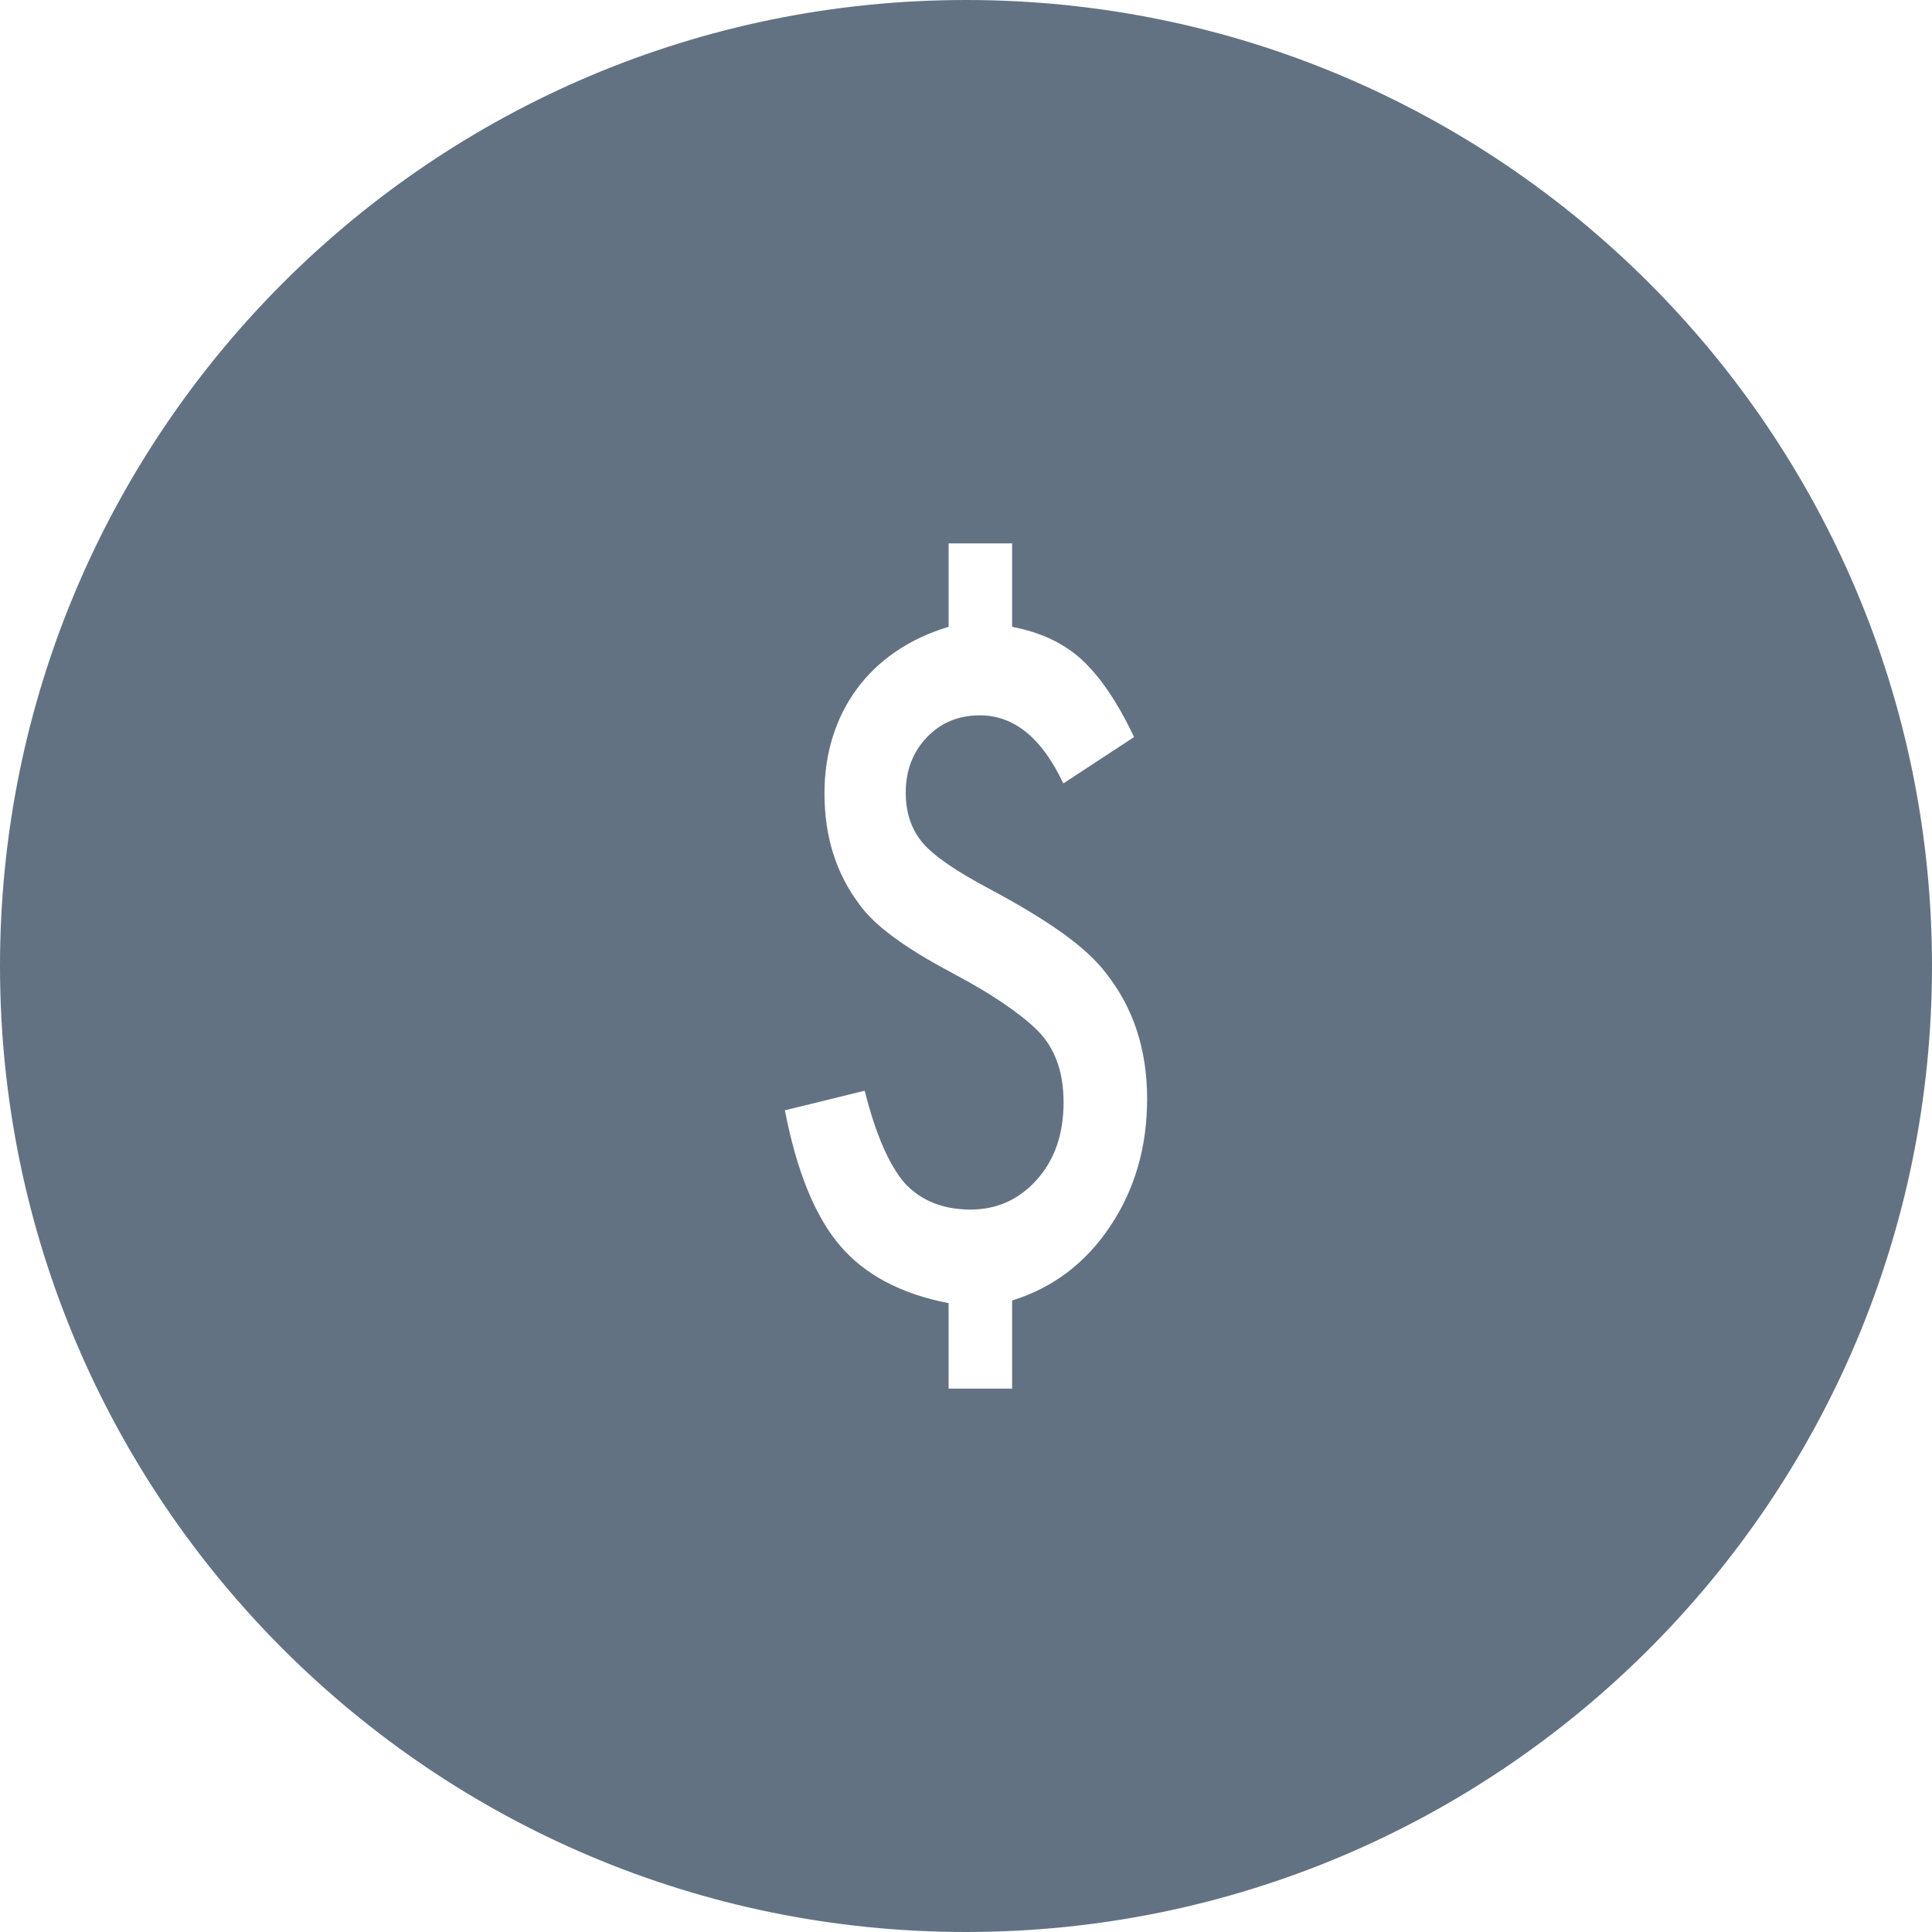 <?xml version="1.0" encoding="iso-8859-1"?>
<!-- Generator: Adobe Illustrator 16.0.0, SVG Export Plug-In . SVG Version: 6.00 Build 0)  -->
<!DOCTYPE svg PUBLIC "-//W3C//DTD SVG 1.1//EN" "http://www.w3.org/Graphics/SVG/1.1/DTD/svg11.dtd">
<svg xmlns="http://www.w3.org/2000/svg" xmlns:xlink="http://www.w3.org/1999/xlink" version="1.1" id="Capa_1" x="0px" y="0px" width="512px" height="512px" viewBox="0 0 612 612" style="enable-background:new 0 0 612 612;" xml:space="preserve">
<g>
	<path d="M612,306C612,137.012,474.988,0,306,0S0,137.012,0,306s137.012,306,306,306S612,474.988,612,306z M266.105,394.587   c-7.918-9.257-13.732-23.562-17.48-42.878l25.283-6.196c3.442,13.655,7.65,23.408,12.661,29.261   c5.202,5.585,12.164,8.377,20.808,8.377c8.453,0,15.491-3.175,21.152-9.562c5.584-6.273,8.377-14.42,8.377-24.403   c0-8.912-2.333-16.027-7-21.42c-2.371-2.678-5.891-5.623-10.519-8.874c-4.629-3.29-10.558-6.847-17.787-10.71   c-14.841-7.842-24.633-15.033-29.299-21.612c-7.42-9.792-11.131-21.497-11.131-35.19c0-6.464,0.88-12.508,2.639-18.054   c1.76-5.585,4.322-10.634,7.65-15.147c3.328-4.513,7.458-8.491,12.354-11.819s10.442-5.929,16.677-7.803v-26.431h20.119v26.431   c9.027,1.721,16.447,5.202,22.186,10.519c5.737,5.316,11.245,13.425,16.447,24.403l-22.415,14.688   c-6.77-14.382-15.567-21.573-26.469-21.573c-6.732,0-12.354,2.333-16.792,7s-6.656,10.519-6.656,17.519   c0,6.388,1.798,11.666,5.394,15.912c3.519,4.131,10.671,9.027,21.382,14.688c9.295,4.972,16.944,9.601,23.026,13.961   c6.043,4.361,10.595,8.568,13.655,12.623c8.683,10.978,13.005,24.212,13.005,39.78c0,15.262-3.901,28.764-11.743,40.43   c-7.726,11.59-18.092,19.432-31.021,23.447v27.923h-20.119v-27.081C285.46,409.887,273.985,403.844,266.105,394.587z" fill="#637283"/>
</g>
<g>
</g>
<g>
</g>
<g>
</g>
<g>
</g>
<g>
</g>
<g>
</g>
<g>
</g>
<g>
</g>
<g>
</g>
<g>
</g>
<g>
</g>
<g>
</g>
<g>
</g>
<g>
</g>
<g>
</g>
</svg>
